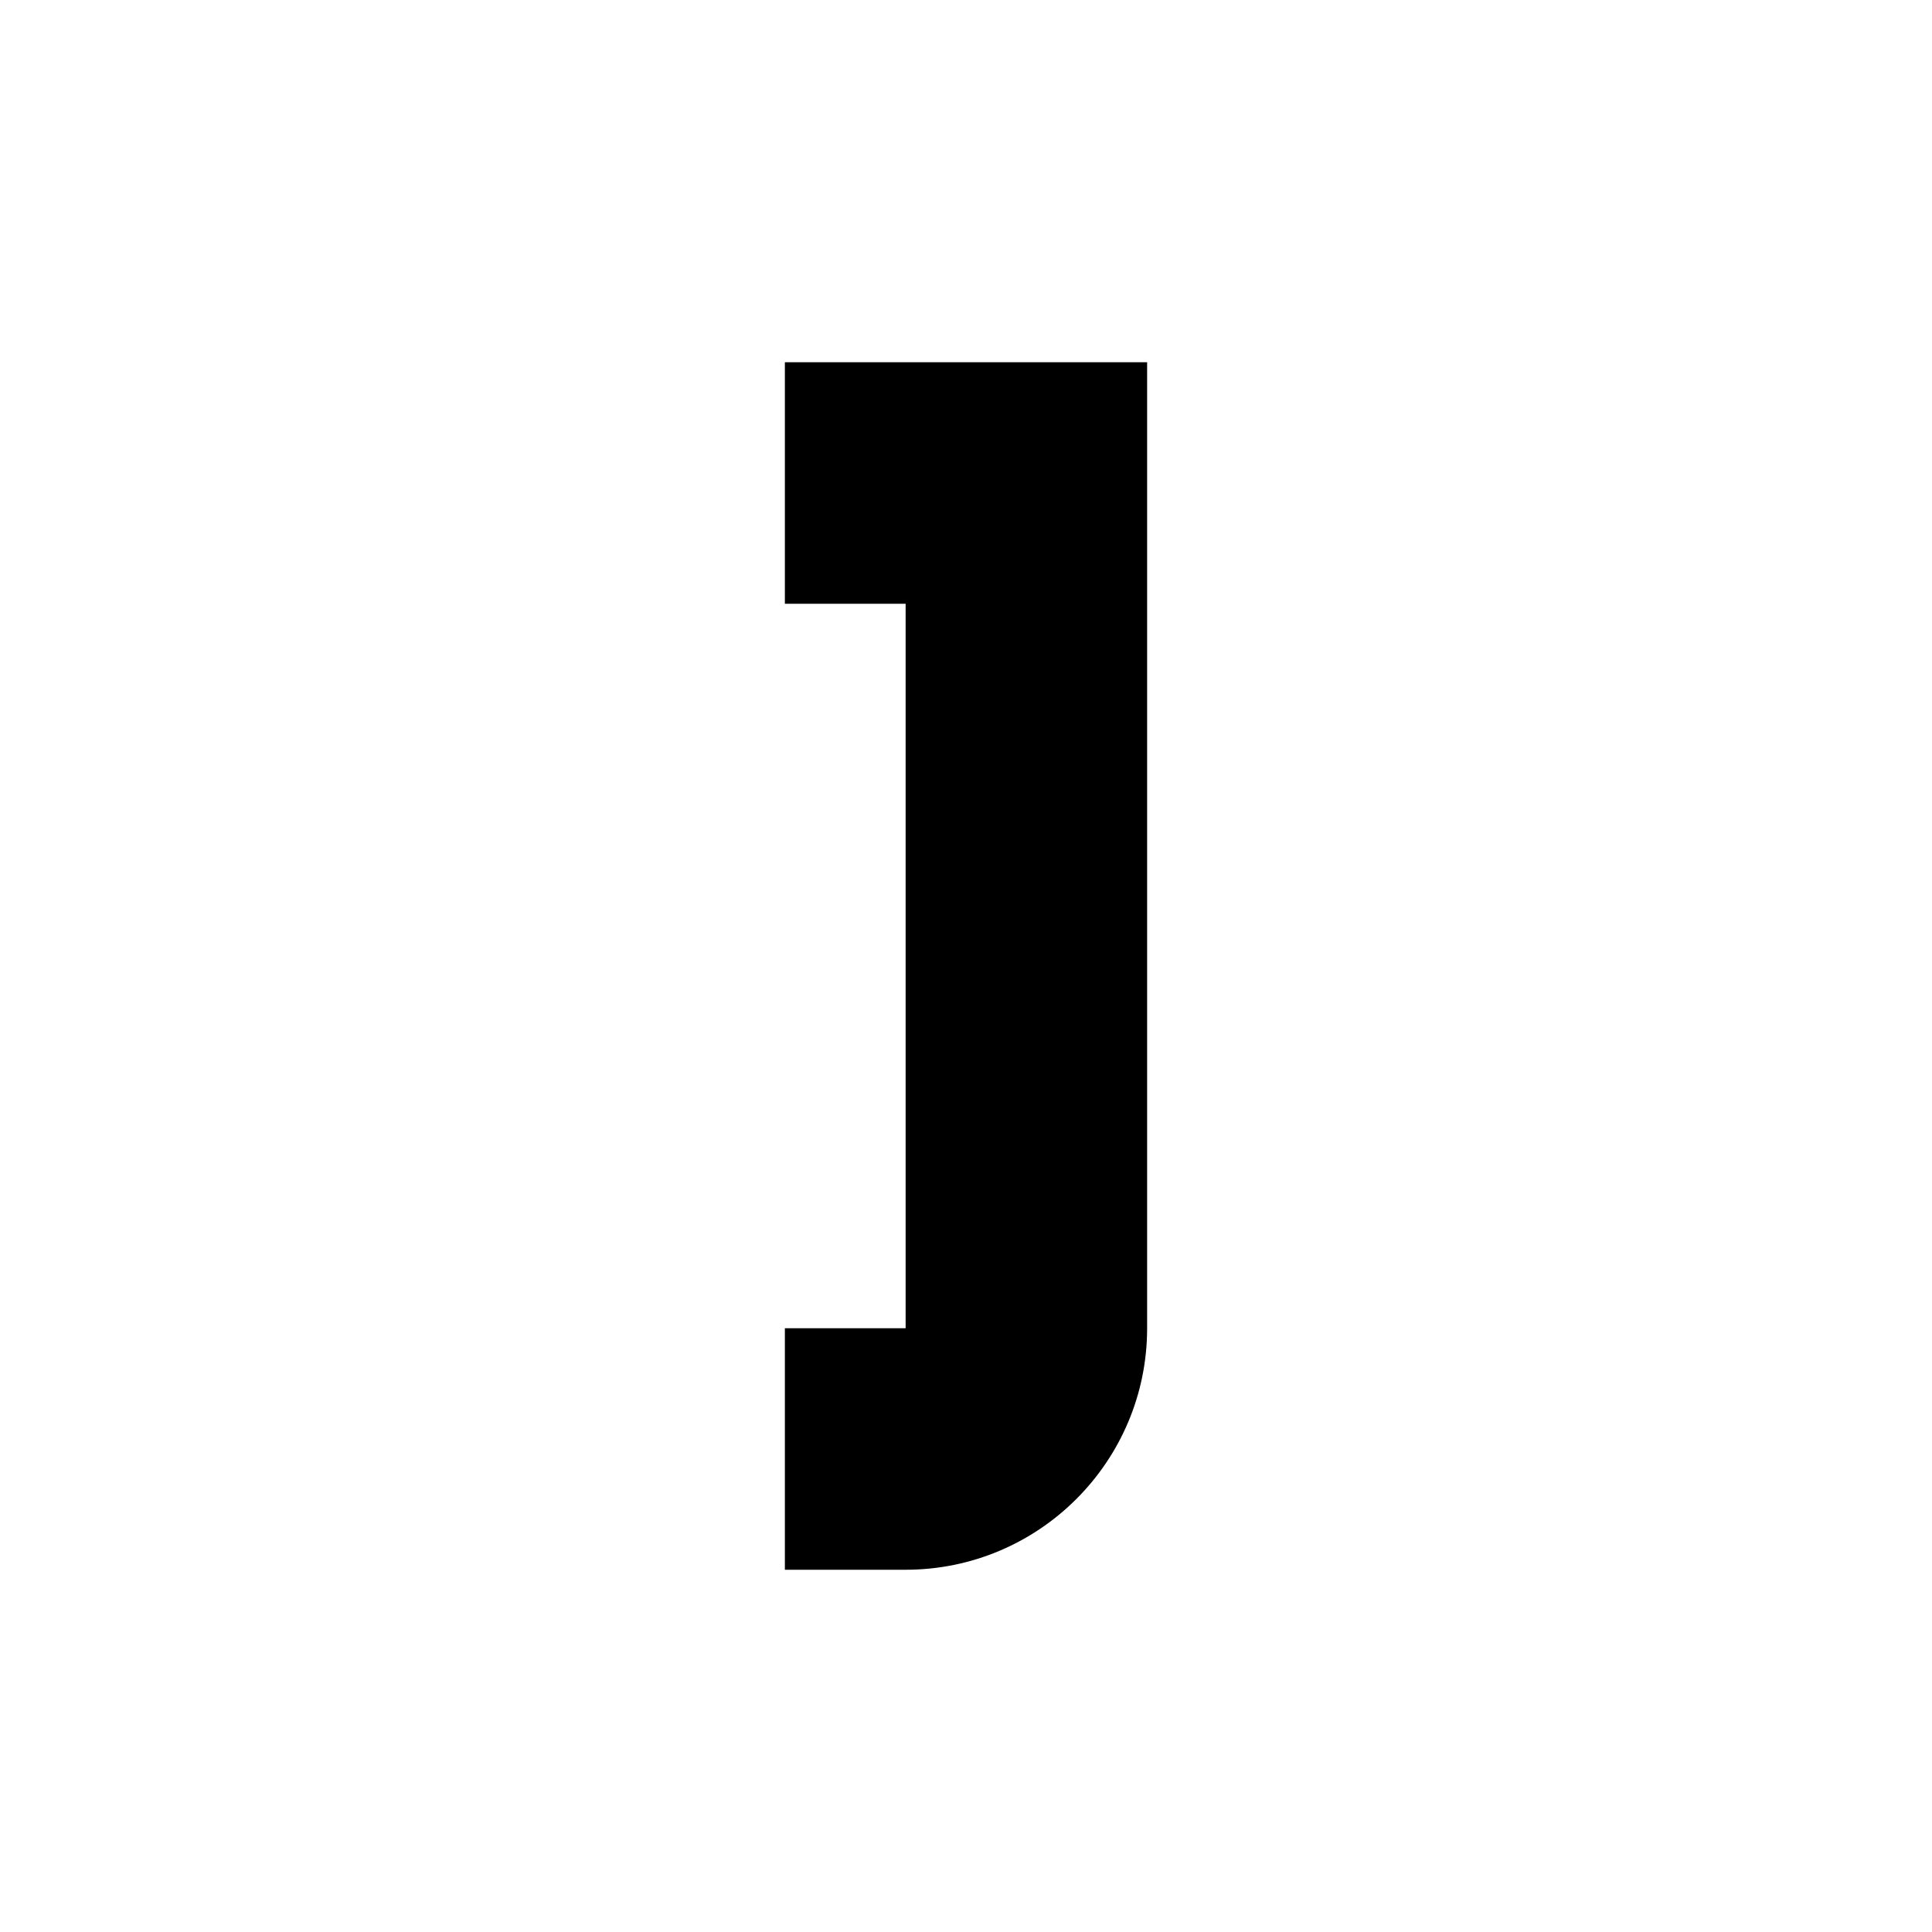 <?xml version="1.0" encoding="utf-8"?>
<!-- Generator: Adobe Illustrator 16.0.0, SVG Export Plug-In . SVG Version: 6.00 Build 0)  -->
<!DOCTYPE svg PUBLIC "-//W3C//DTD SVG 1.1//EN" "http://www.w3.org/Graphics/SVG/1.1/DTD/svg11.dtd">
<svg version="1.1" xmlns="http://www.w3.org/2000/svg" xmlns:xlink="http://www.w3.org/1999/xlink" x="0px" y="0px" width="16px"
	 height="16px" viewBox="0 0 16 16" style="enable-background:new 0 0 16 16;" xml:space="preserve">
<style type="text/css">
<![CDATA[
	.st0{display:inline;}
	.st1{fill:#384047;}
	.st2{display:none;}
]]>
</style>
<g id="Bold">
	<path d="M6.5,11v2h1c1.104,0,2-0.896,2-2V5V3h-2h-1v2h1v6H6.5z"/>
</g>
<g id="Medium" class="st2">
	<path class="st0" d="M7.5,12h-1v1h1c1.104,0,2-0.896,2-2V4V3c0,0-0.896,0-2,0h-1v1h2v7C8.5,11.552,8.053,12,7.5,12z"/>
</g>
</svg>

